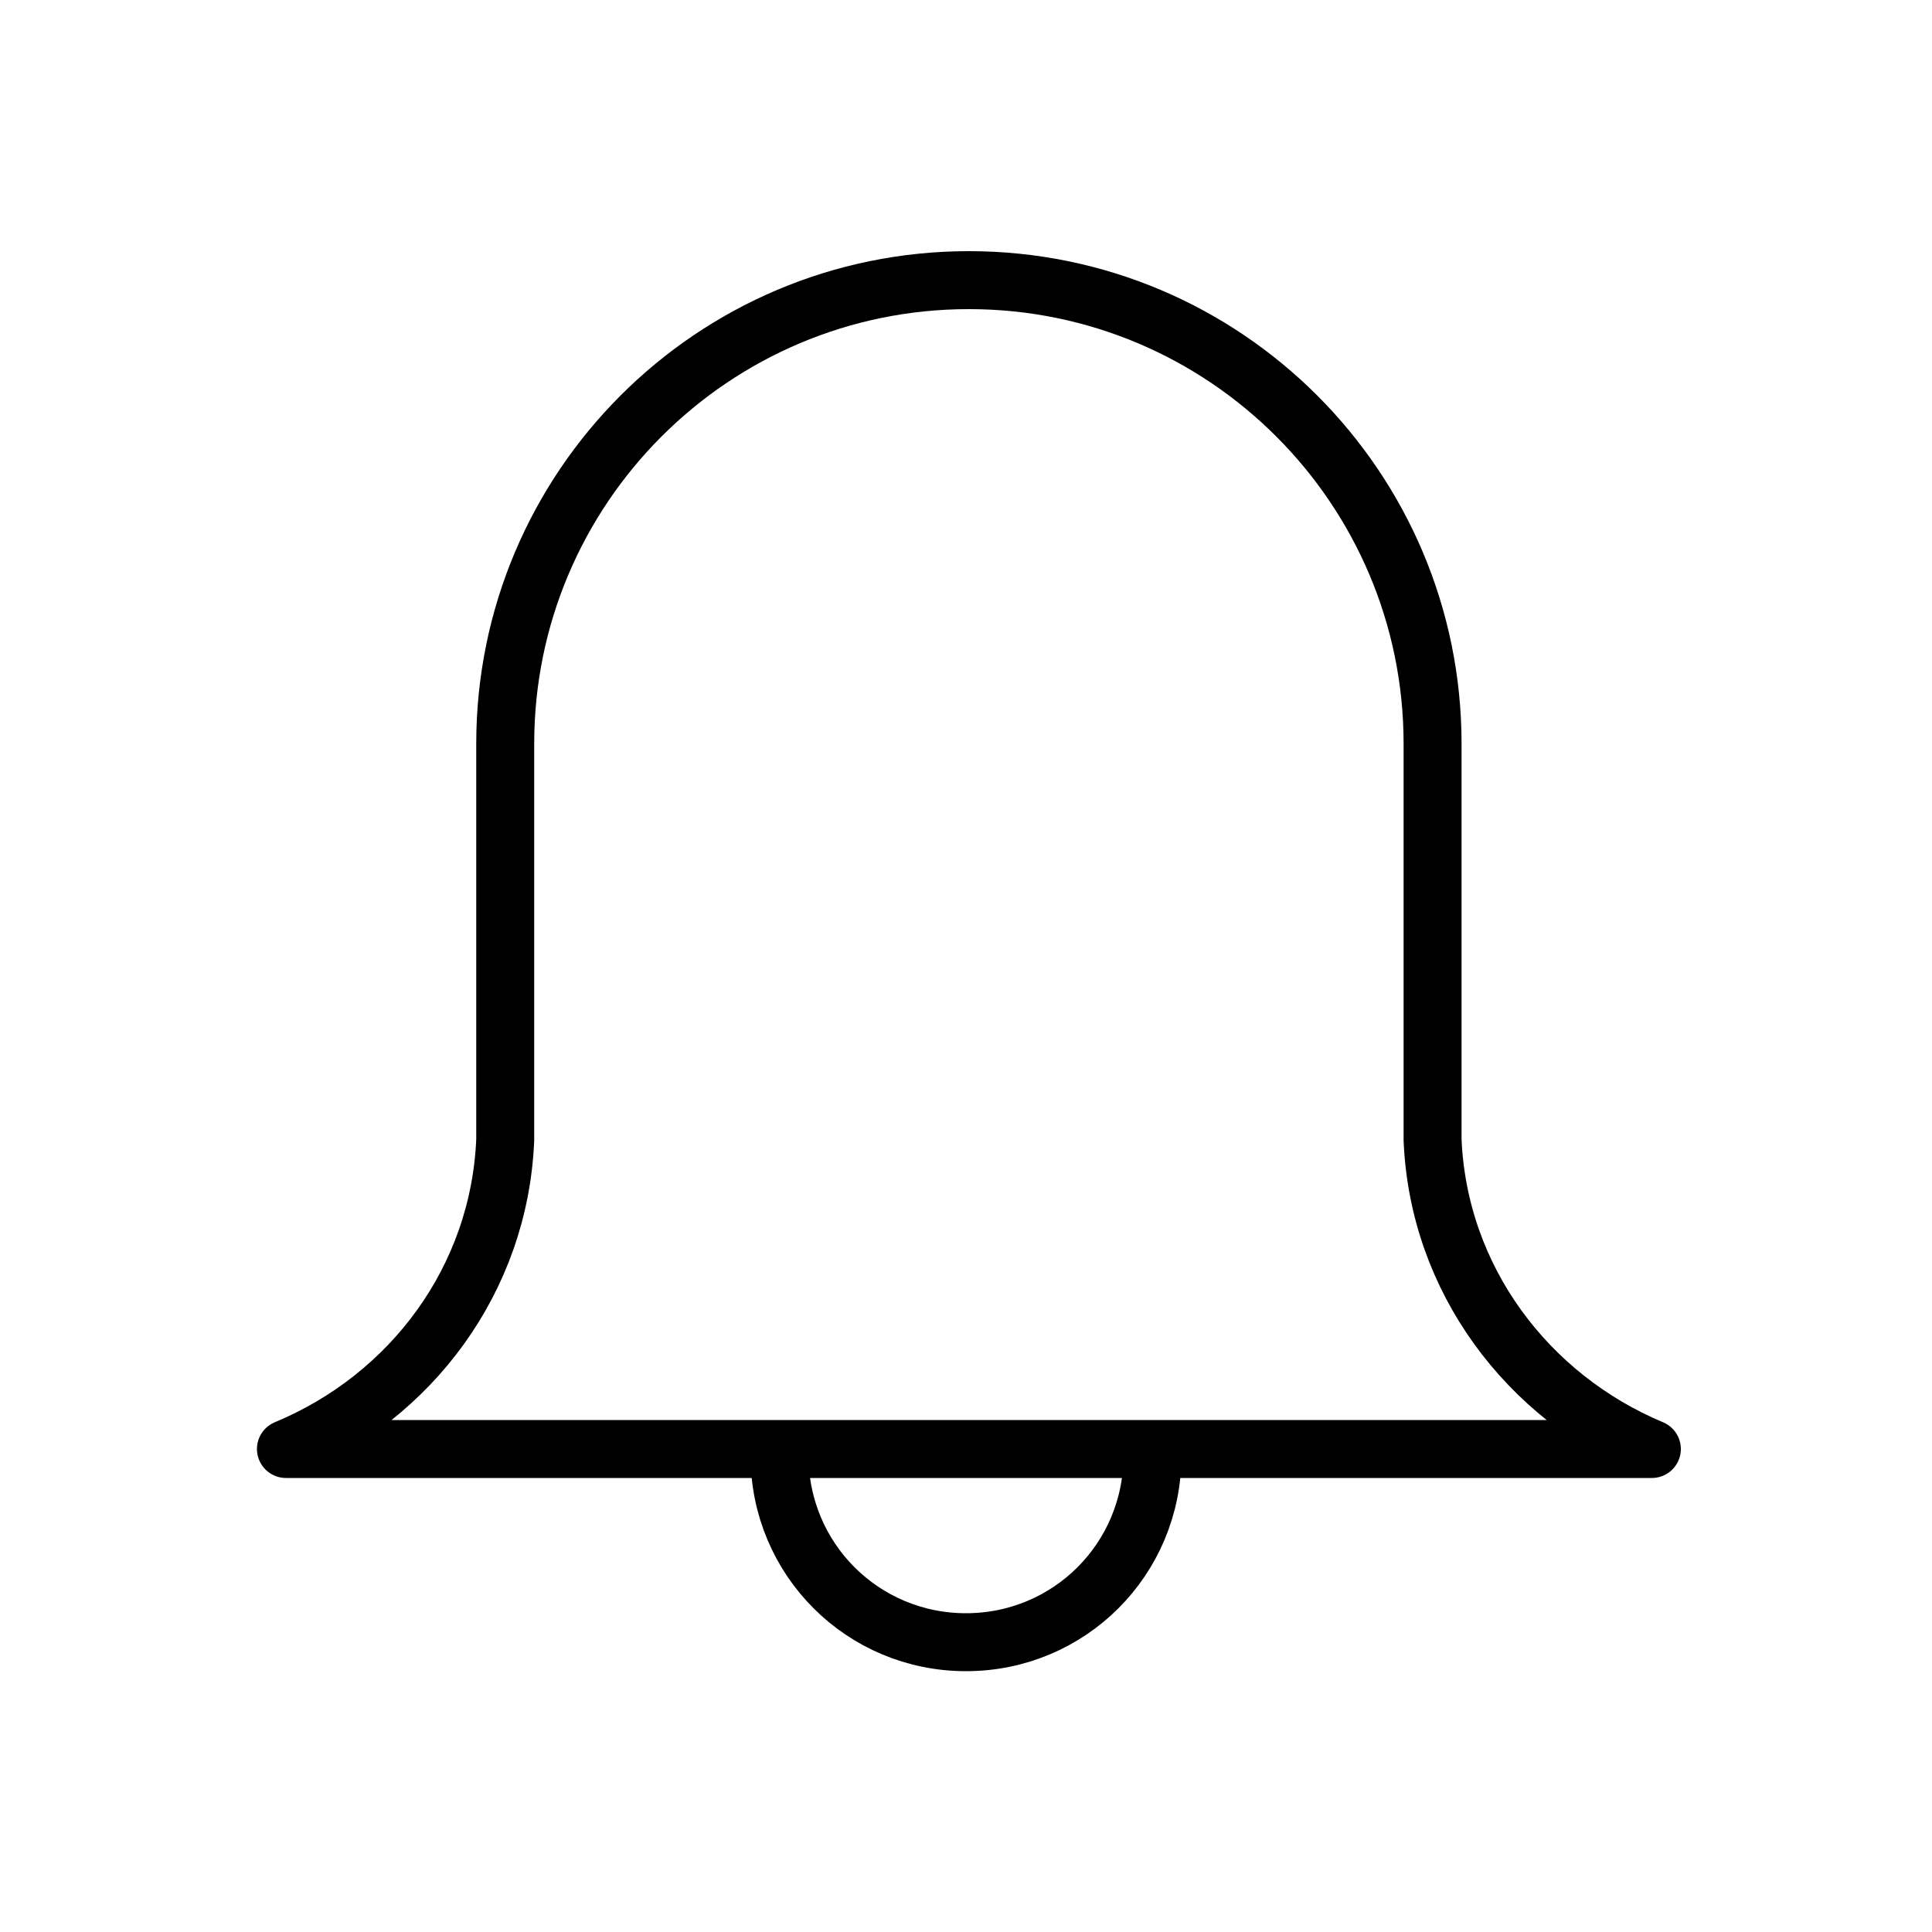 <svg class="svg-icon" xmlns="http://www.w3.org/2000/svg" viewBox="0 0 200 200"><path fill="none" stroke="#000000" stroke-width="6" stroke-linejoin="round" stroke-miterlimit="10" d="M148.3,118L148.3,118l0-41c0-26.5-21.5-48-48-48h0c-26.5,0-48,21.5-48,48v41h0c-0.6,14.4-9.7,26.6-22.7,32H171C158.1,144.6,148.9,132.4,148.3,118z"/><path fill="none" stroke="#000000" stroke-width="6" stroke-linejoin="round" stroke-miterlimit="10" d="M119.3,150.7c0,10.7-8.6,19.3-19.3,19.3s-19.3-8.6-19.3-19.3"/></svg>